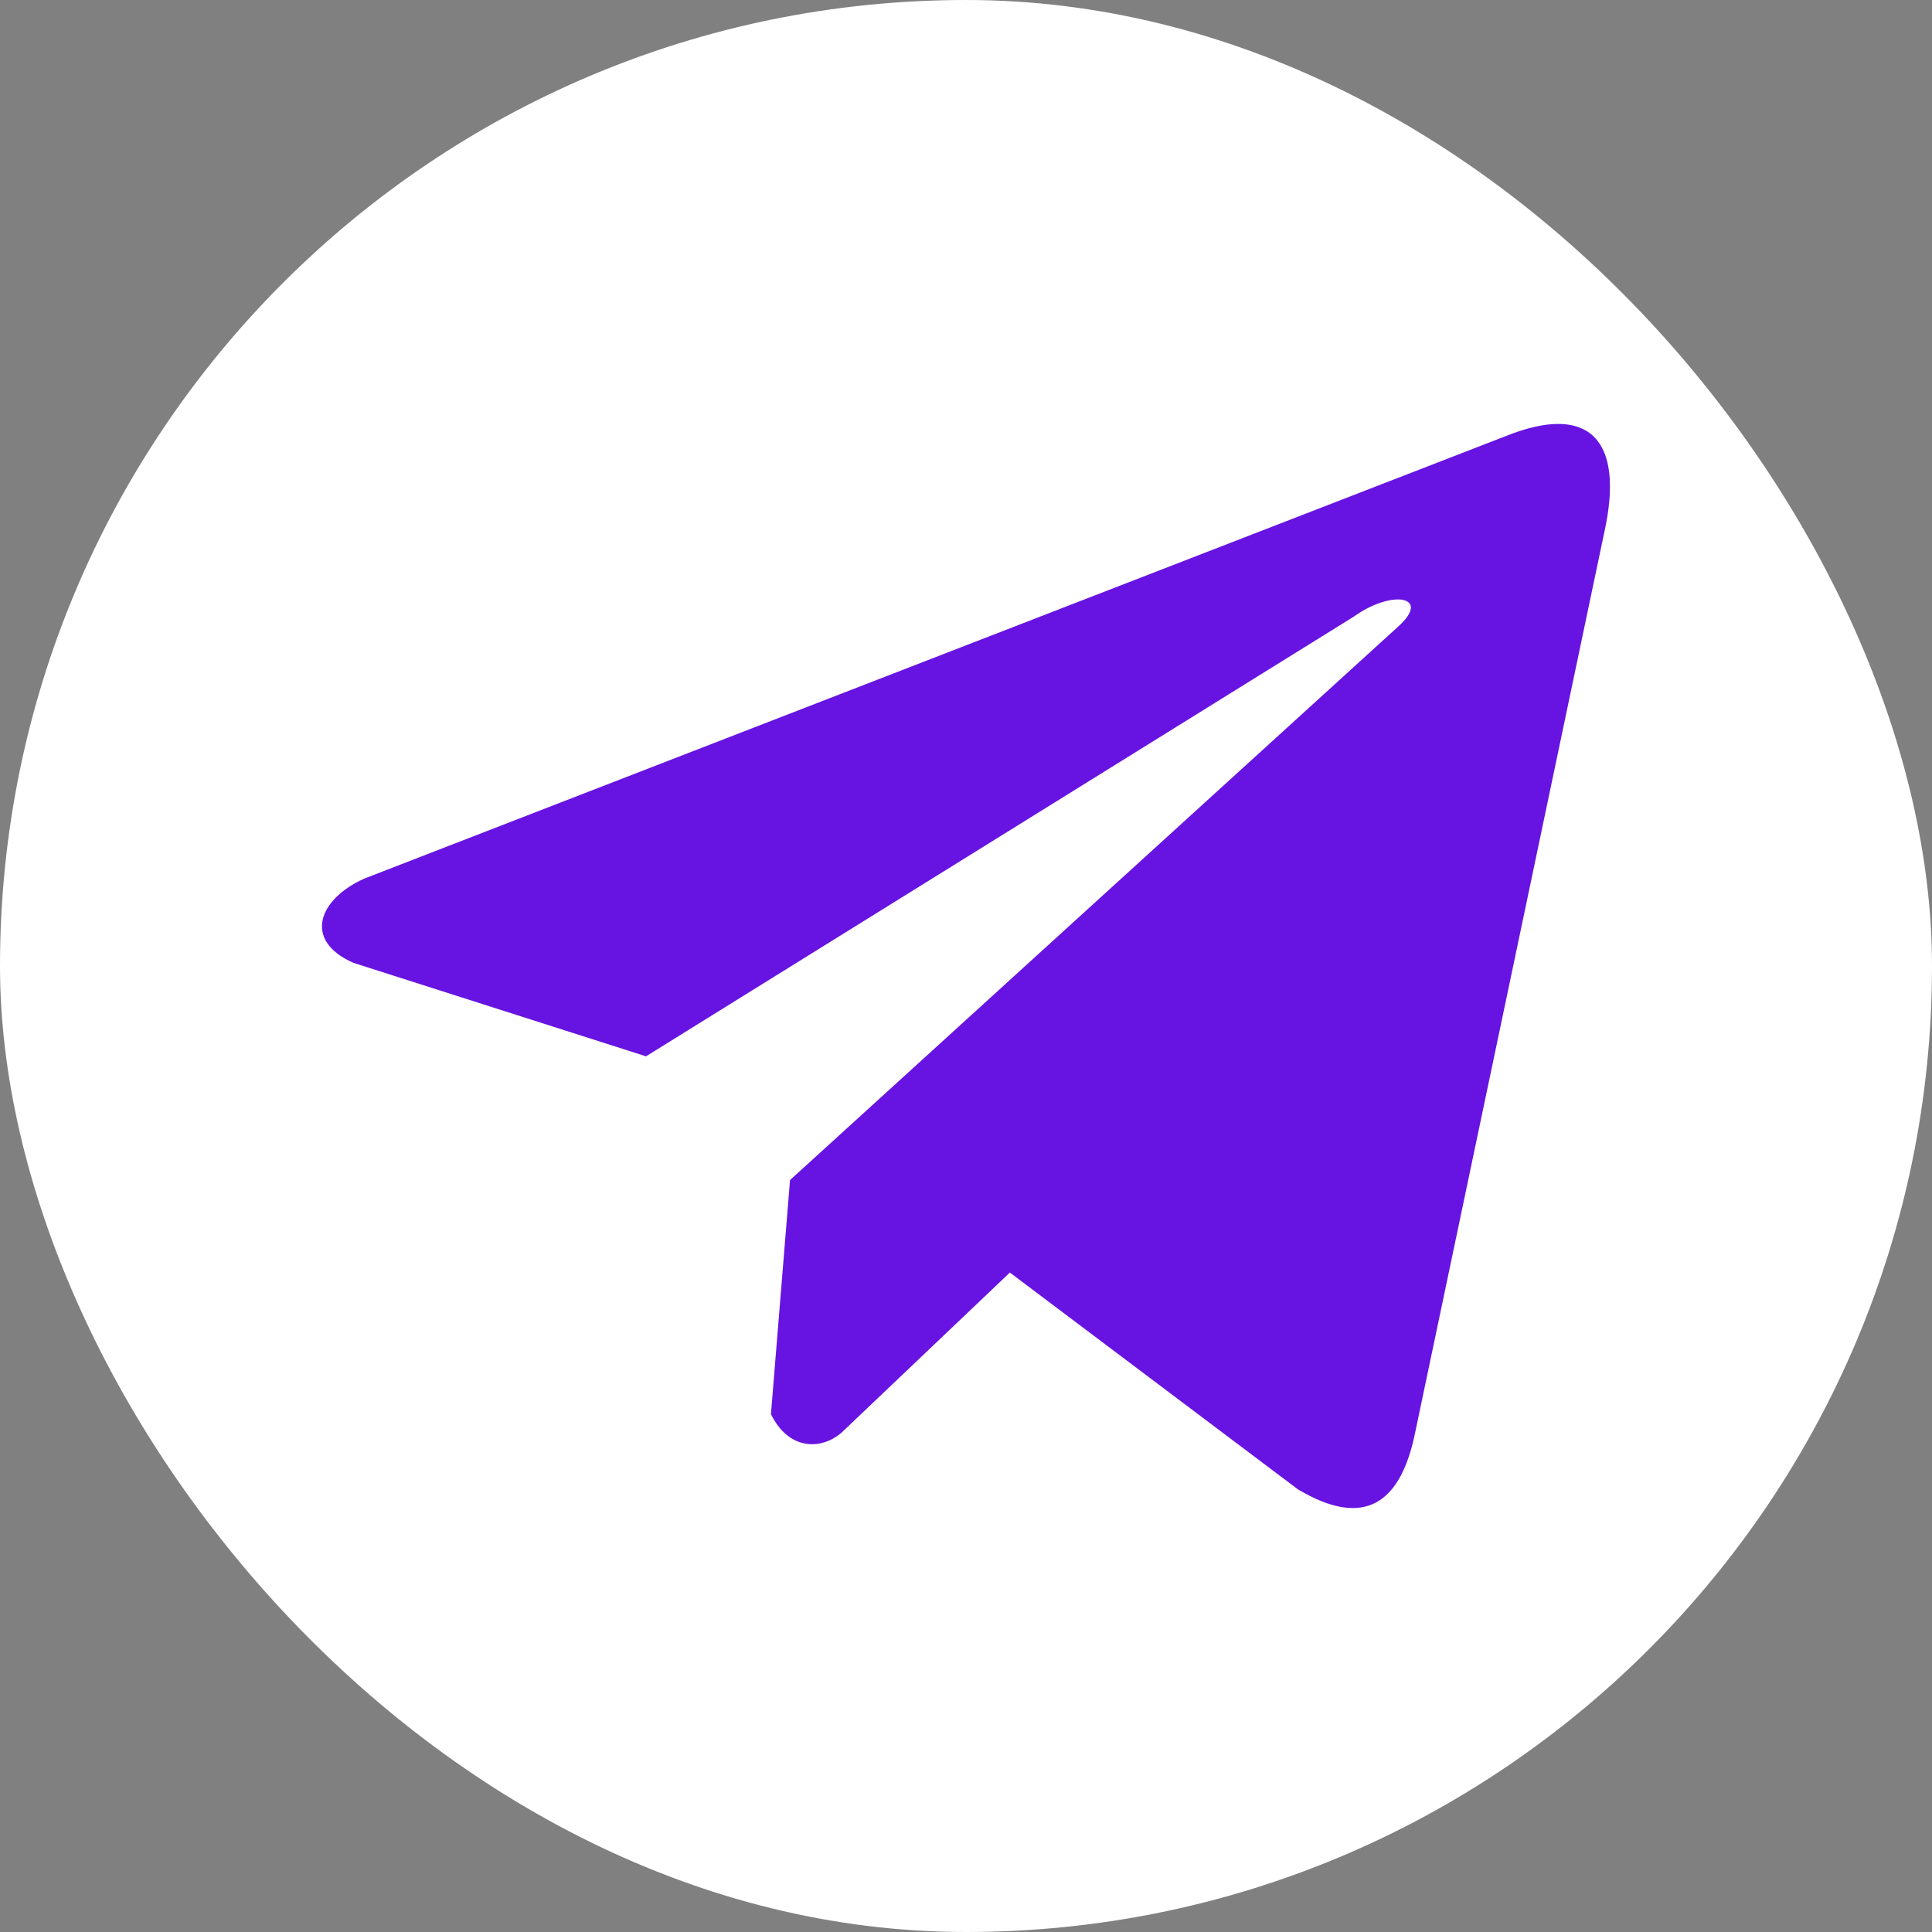 <svg width="24" height="24" viewBox="0 0 24 24" fill="none" xmlns="http://www.w3.org/2000/svg">
<rect x="0" y="0" width="24" height="24" fill="#808080" stroke="none"/>
<rect width="24" height="24" rx="12" fill="white"/>
<g clip-path="url(#clip0_803_820)">
<path d="M18.701 5.419L4.526 10.914C3.955 11.17 3.762 11.682 4.388 11.96L8.025 13.122L16.817 7.66C17.297 7.317 17.789 7.408 17.366 7.786L9.814 14.659L9.577 17.567C9.797 18.016 10.199 18.018 10.456 17.795L12.545 15.808L16.123 18.501C16.954 18.996 17.407 18.677 17.585 17.77L19.932 6.599C20.176 5.484 19.761 4.992 18.701 5.419Z" fill="#6713E2"/>
</g>
<defs>
<clipPath id="clip0_803_820">
<rect width="16" height="16" fill="white" transform="translate(4 4)"/>
</clipPath>
</defs>
</svg>
